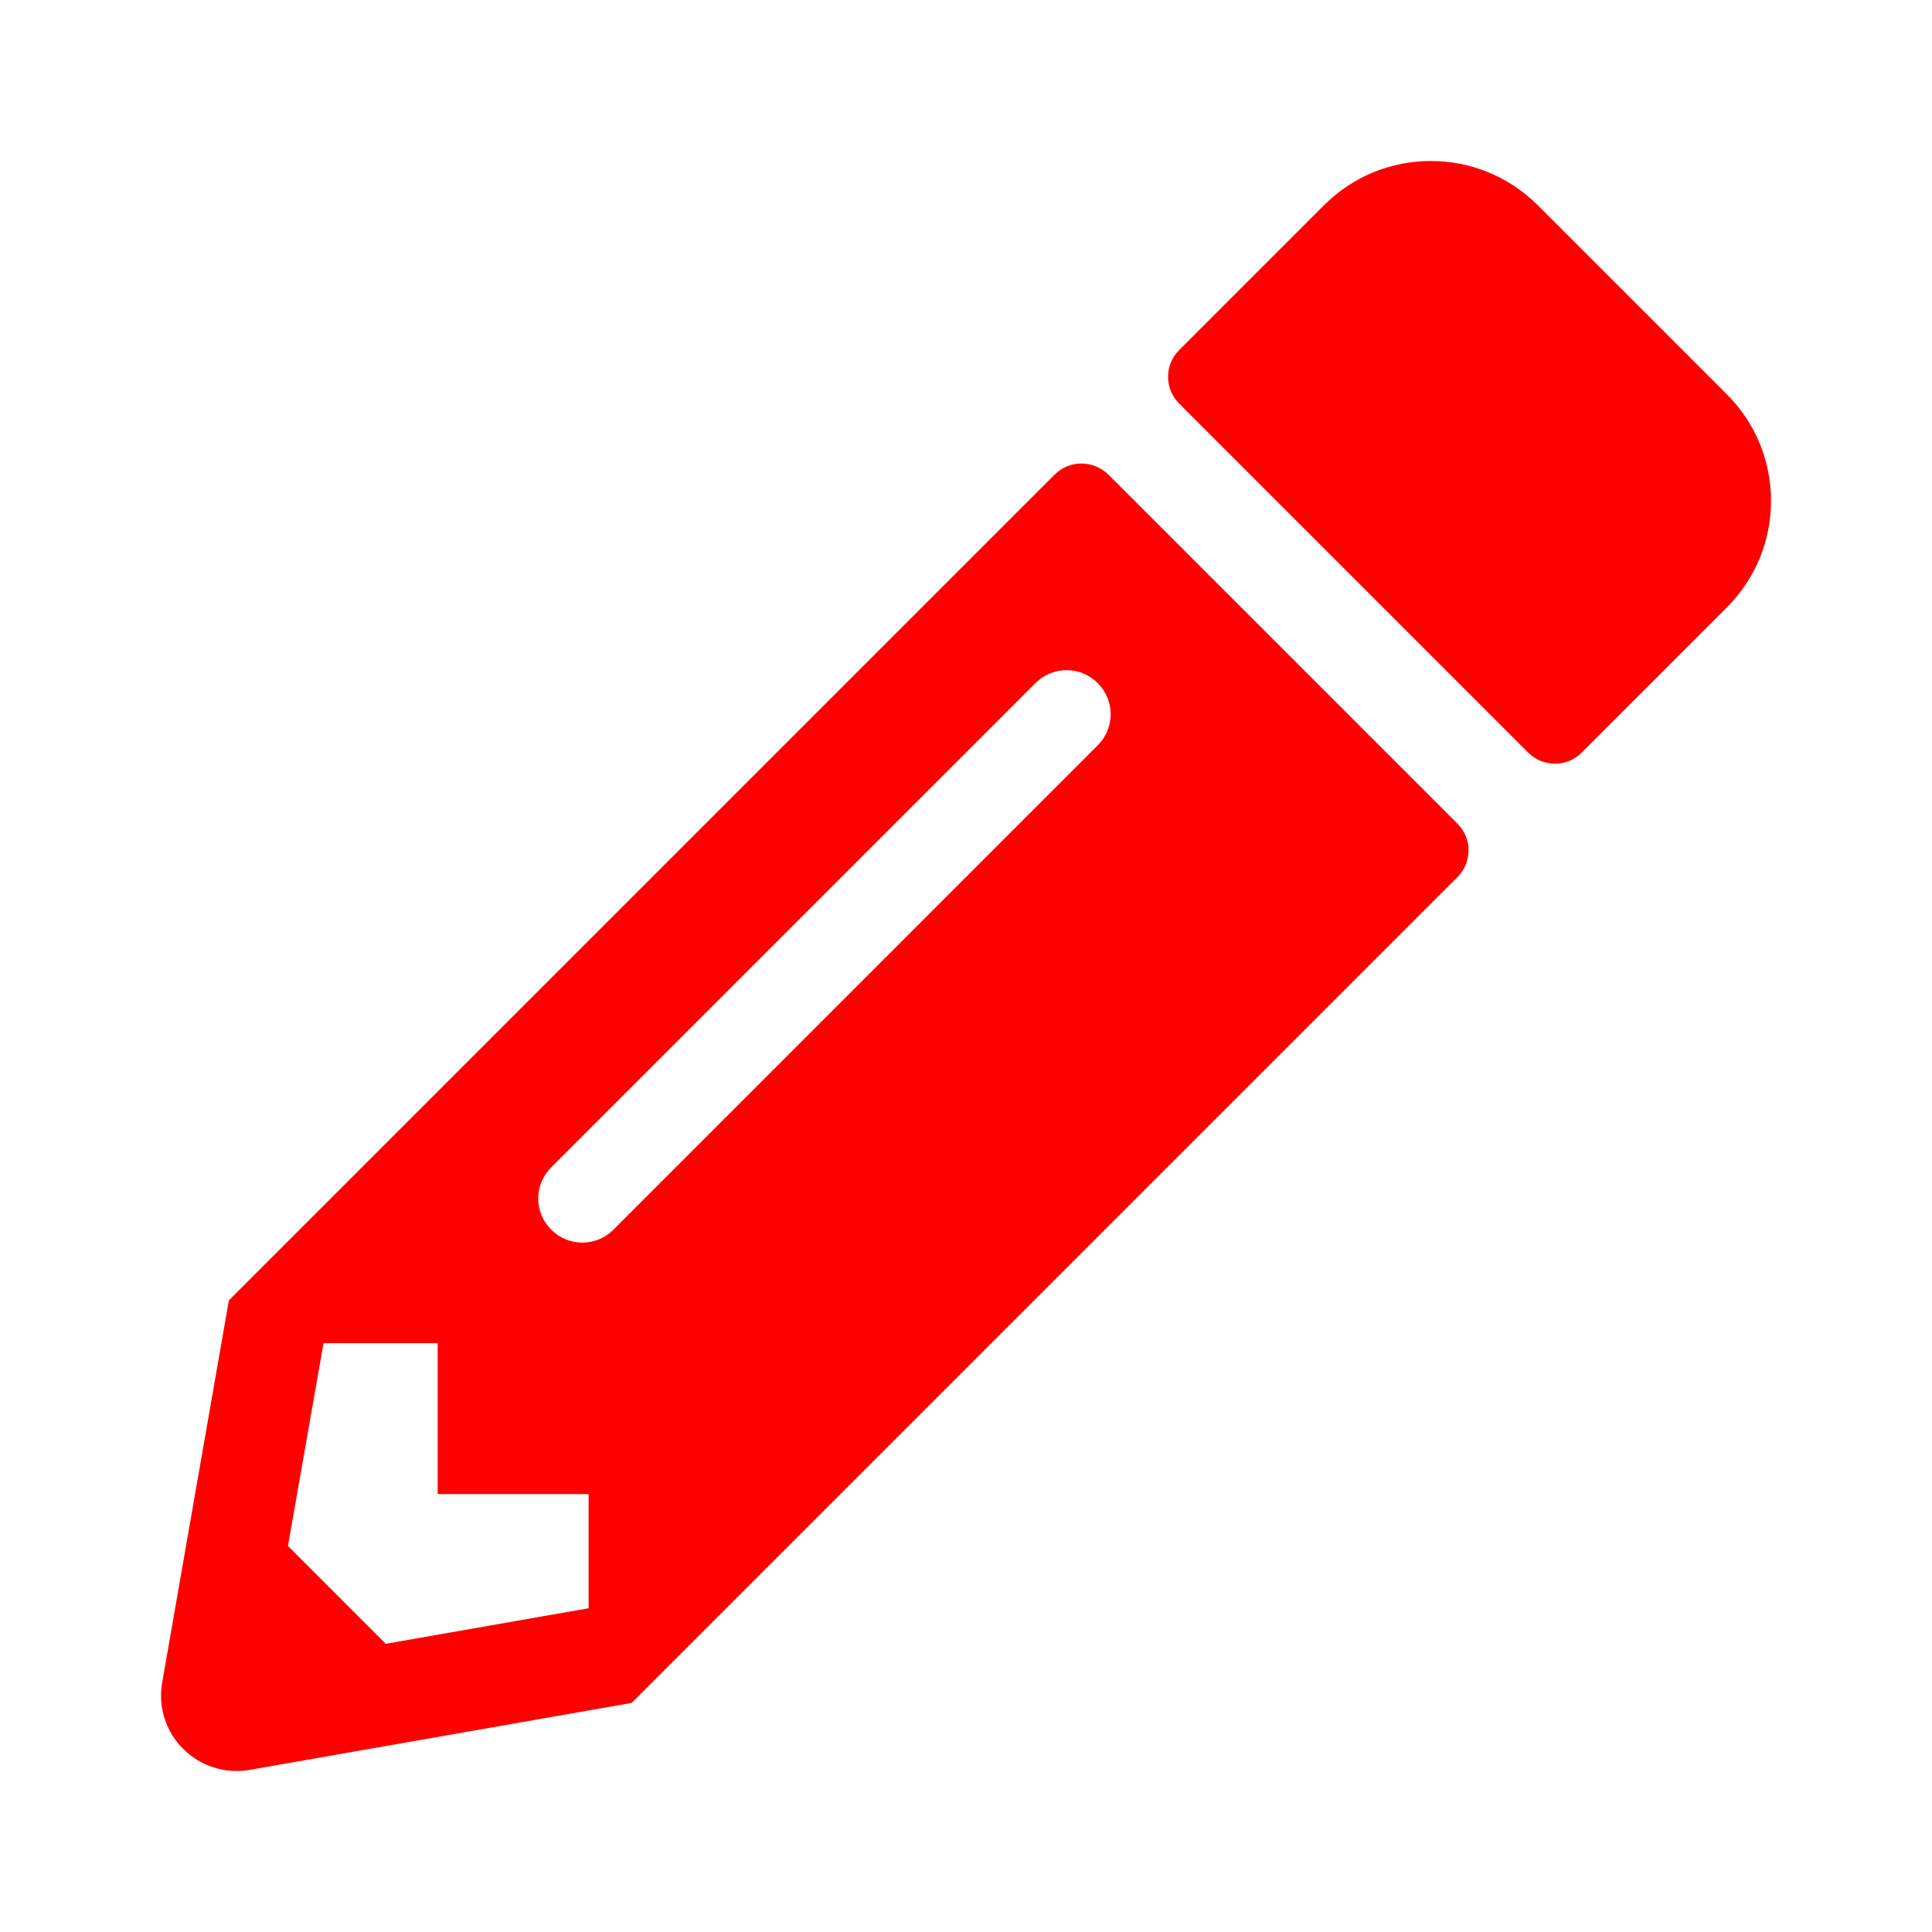 <svg width="24" height="24" viewBox="0 0 24 24" fill="none" xmlns="http://www.w3.org/2000/svg">
<path fill-rule="evenodd" clip-rule="evenodd" d="M21.449 7.548L19.648 9.349C19.465 9.533 19.168 9.533 18.984 9.349L14.648 5.013C14.464 4.829 14.464 4.532 14.648 4.349L16.449 2.548C17.18 1.817 18.367 1.817 19.101 2.548L21.449 4.896C22.184 5.626 22.184 6.814 21.449 7.548ZM13.101 5.896L2.843 16.154L2.015 20.9C1.902 21.541 2.46 22.096 3.101 21.986L7.847 21.154L18.105 10.896C18.289 10.712 18.289 10.415 18.105 10.232L13.769 5.896C13.582 5.712 13.285 5.712 13.101 5.896ZM6.847 15.275C6.632 15.06 6.632 14.716 6.847 14.502L12.863 8.486C13.078 8.271 13.421 8.271 13.636 8.486C13.851 8.7 13.851 9.044 13.636 9.259L7.621 15.275C7.406 15.49 7.062 15.49 6.847 15.275ZM5.437 18.56H7.312V19.978L4.792 20.42L3.577 19.205L4.019 16.685H5.437V18.56Z" fill="#FF0000"/>
</svg>
